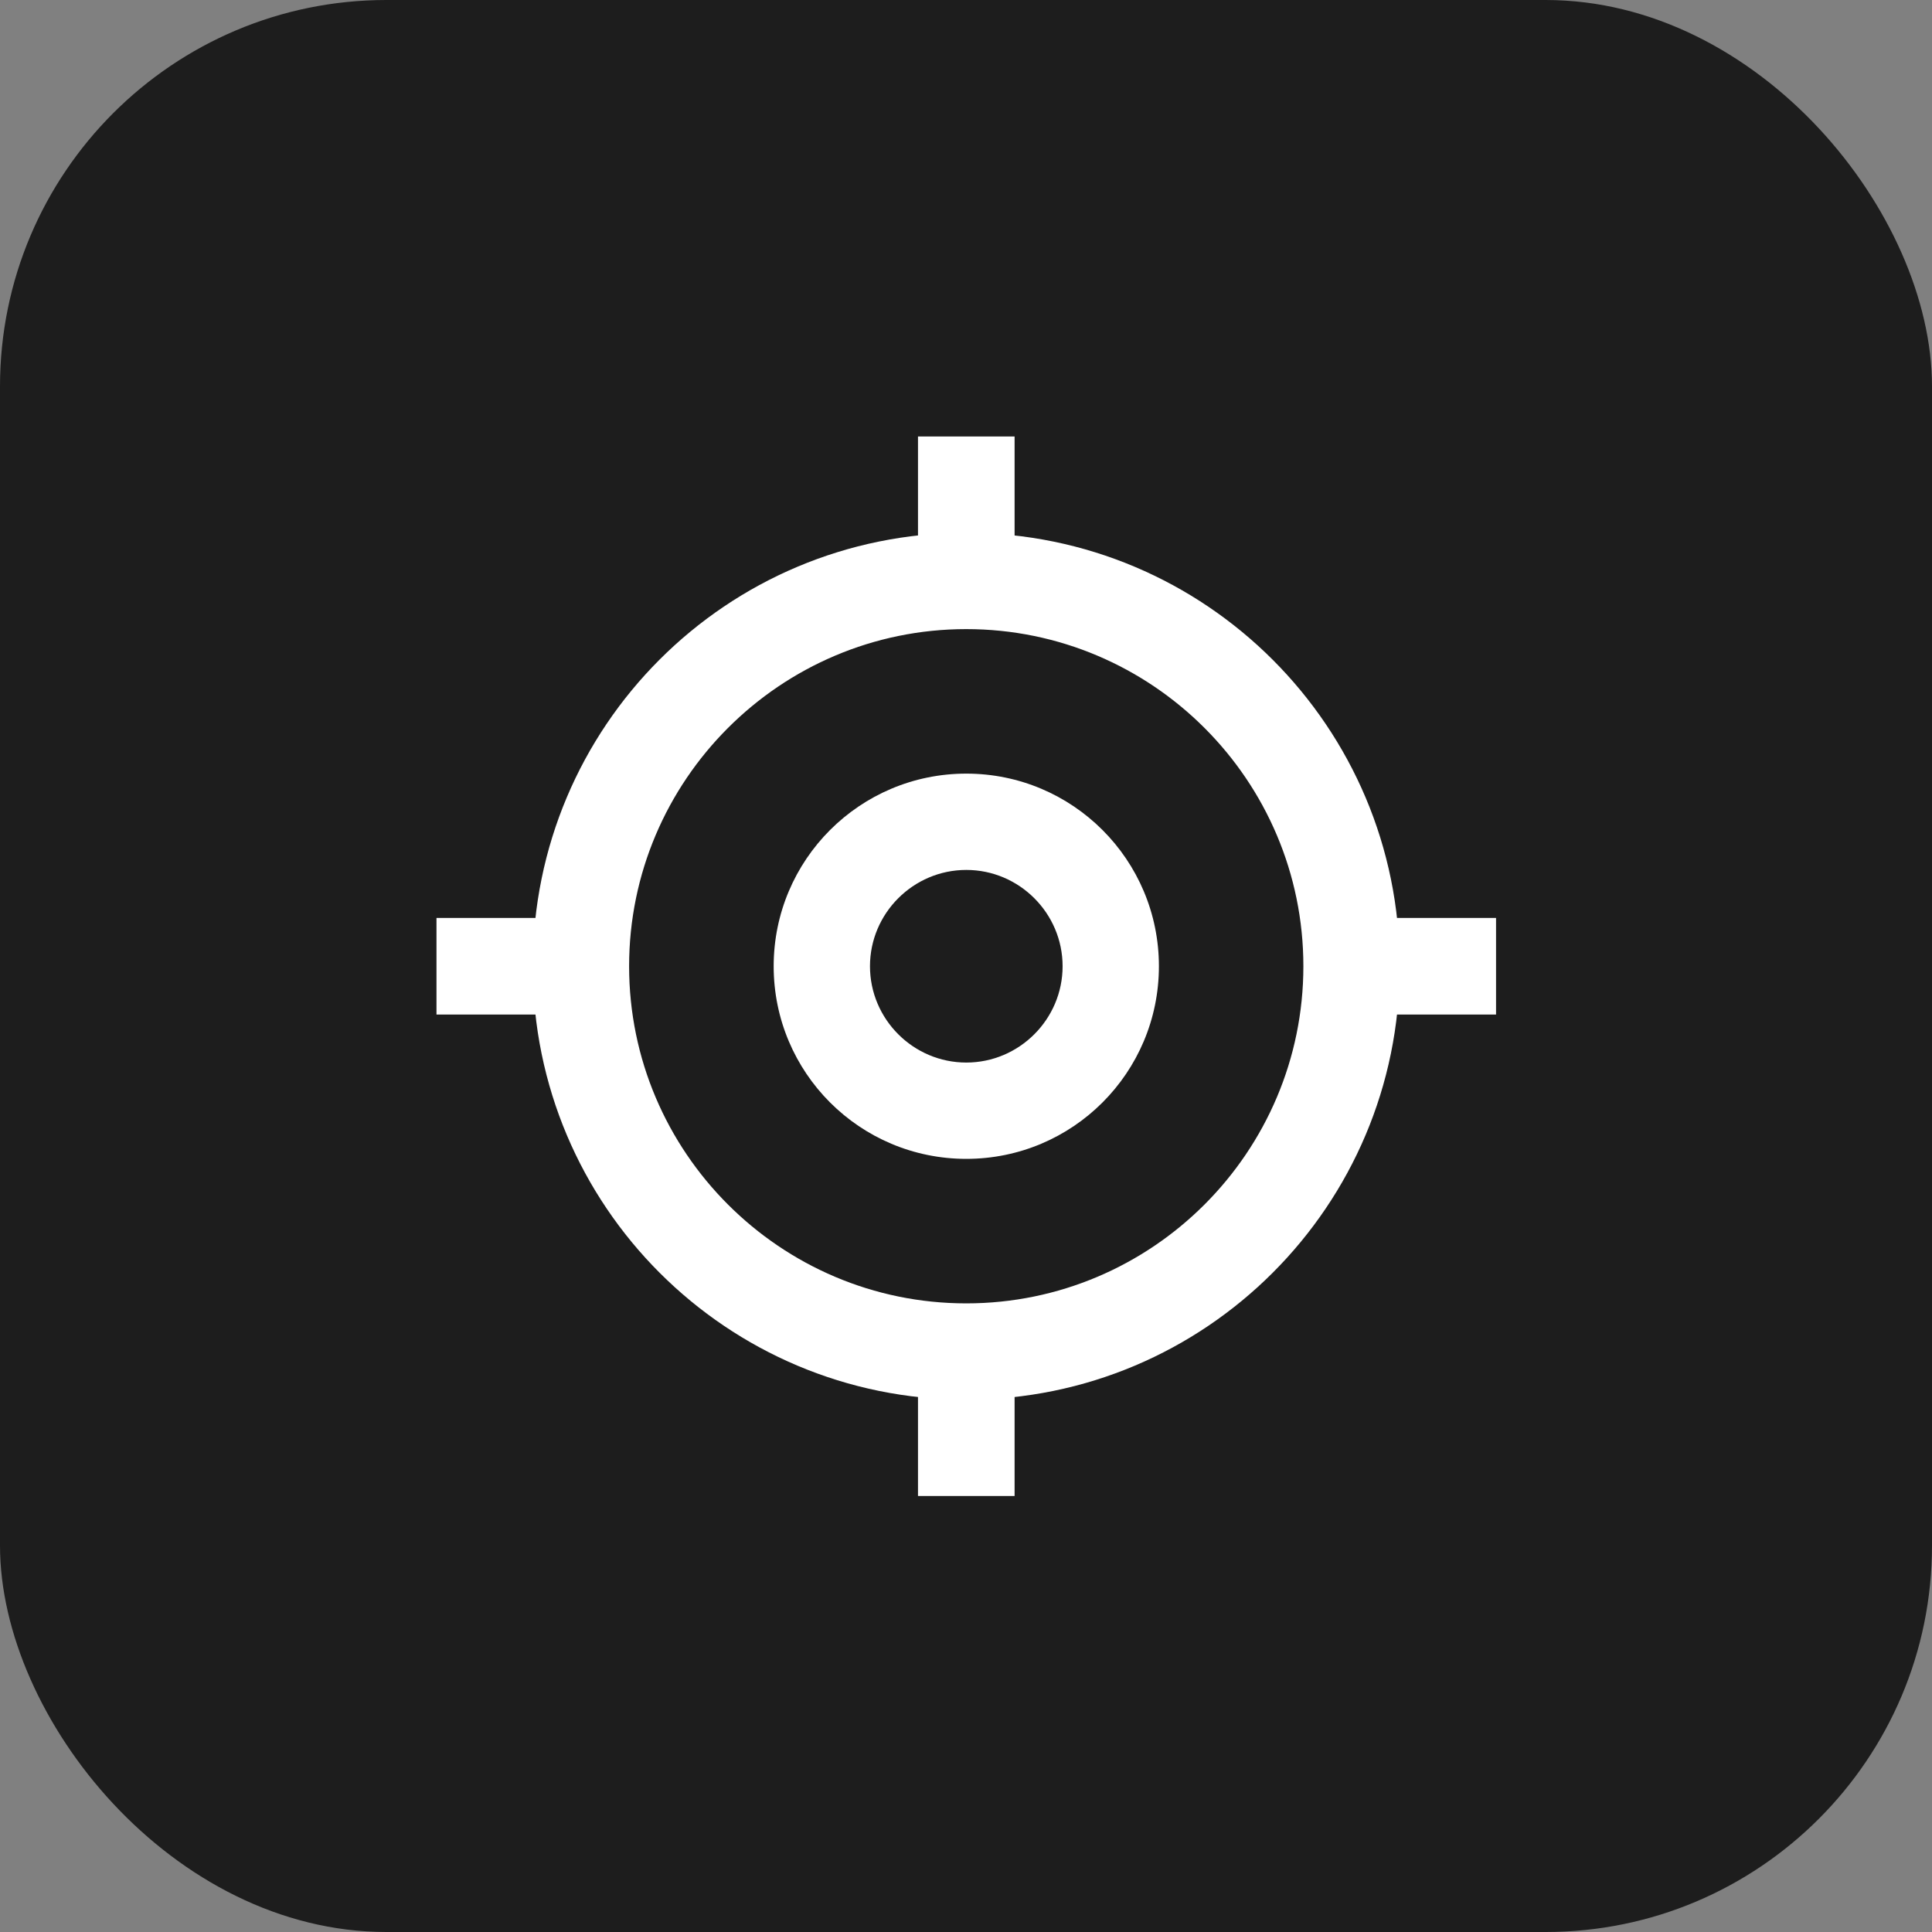 <svg width="40" height="40" viewBox="0 0 40 40" fill="none" xmlns="http://www.w3.org/2000/svg">
<rect x="0" y="0" width="40" height="40" fill="#808080" stroke="none"/>
<rect width="40" height="40" rx="8" fill="#1D1D1D"/>
<path d="M20.005 13.025C23.854 13.025 26.985 16.156 26.985 20.005C26.985 23.854 23.854 26.985 20.005 26.985C16.156 26.985 13.025 23.854 13.025 20.005C13.025 16.156 16.156 13.025 20.005 13.025ZM20.005 11.031C15.04 11.031 11.031 15.04 11.031 20.005C11.031 24.971 15.05 28.979 20.005 28.979C24.961 28.979 28.979 24.961 28.979 20.005C28.979 15.05 24.961 11.031 20.005 11.031Z" fill="white"/>
<path fill-rule="evenodd" clip-rule="evenodd" d="M19.006 30.973V27.972H21.006V30.973H19.006Z" fill="white"/>
<path fill-rule="evenodd" clip-rule="evenodd" d="M19.006 12.028V9.037H21.006V12.028H19.006Z" fill="white"/>
<path fill-rule="evenodd" clip-rule="evenodd" d="M27.973 19.005H30.974V21.005H27.973V19.005Z" fill="white"/>
<path fill-rule="evenodd" clip-rule="evenodd" d="M9.037 19.005H12.028V21.005H9.037V19.005Z" fill="white"/>
<path d="M20.006 18.011C21.103 18.011 22 18.908 22 20.005C22 21.102 21.103 21.999 20.006 21.999C18.909 21.999 18.012 21.102 18.012 20.005C18.012 18.908 18.909 18.011 20.006 18.011ZM20.006 16.017C17.802 16.017 16.018 17.801 16.018 20.005C16.018 22.209 17.802 23.993 20.006 23.993C22.209 23.993 23.994 22.209 23.994 20.005C23.994 17.801 22.209 16.017 20.006 16.017Z" fill="white"/>
</svg>
